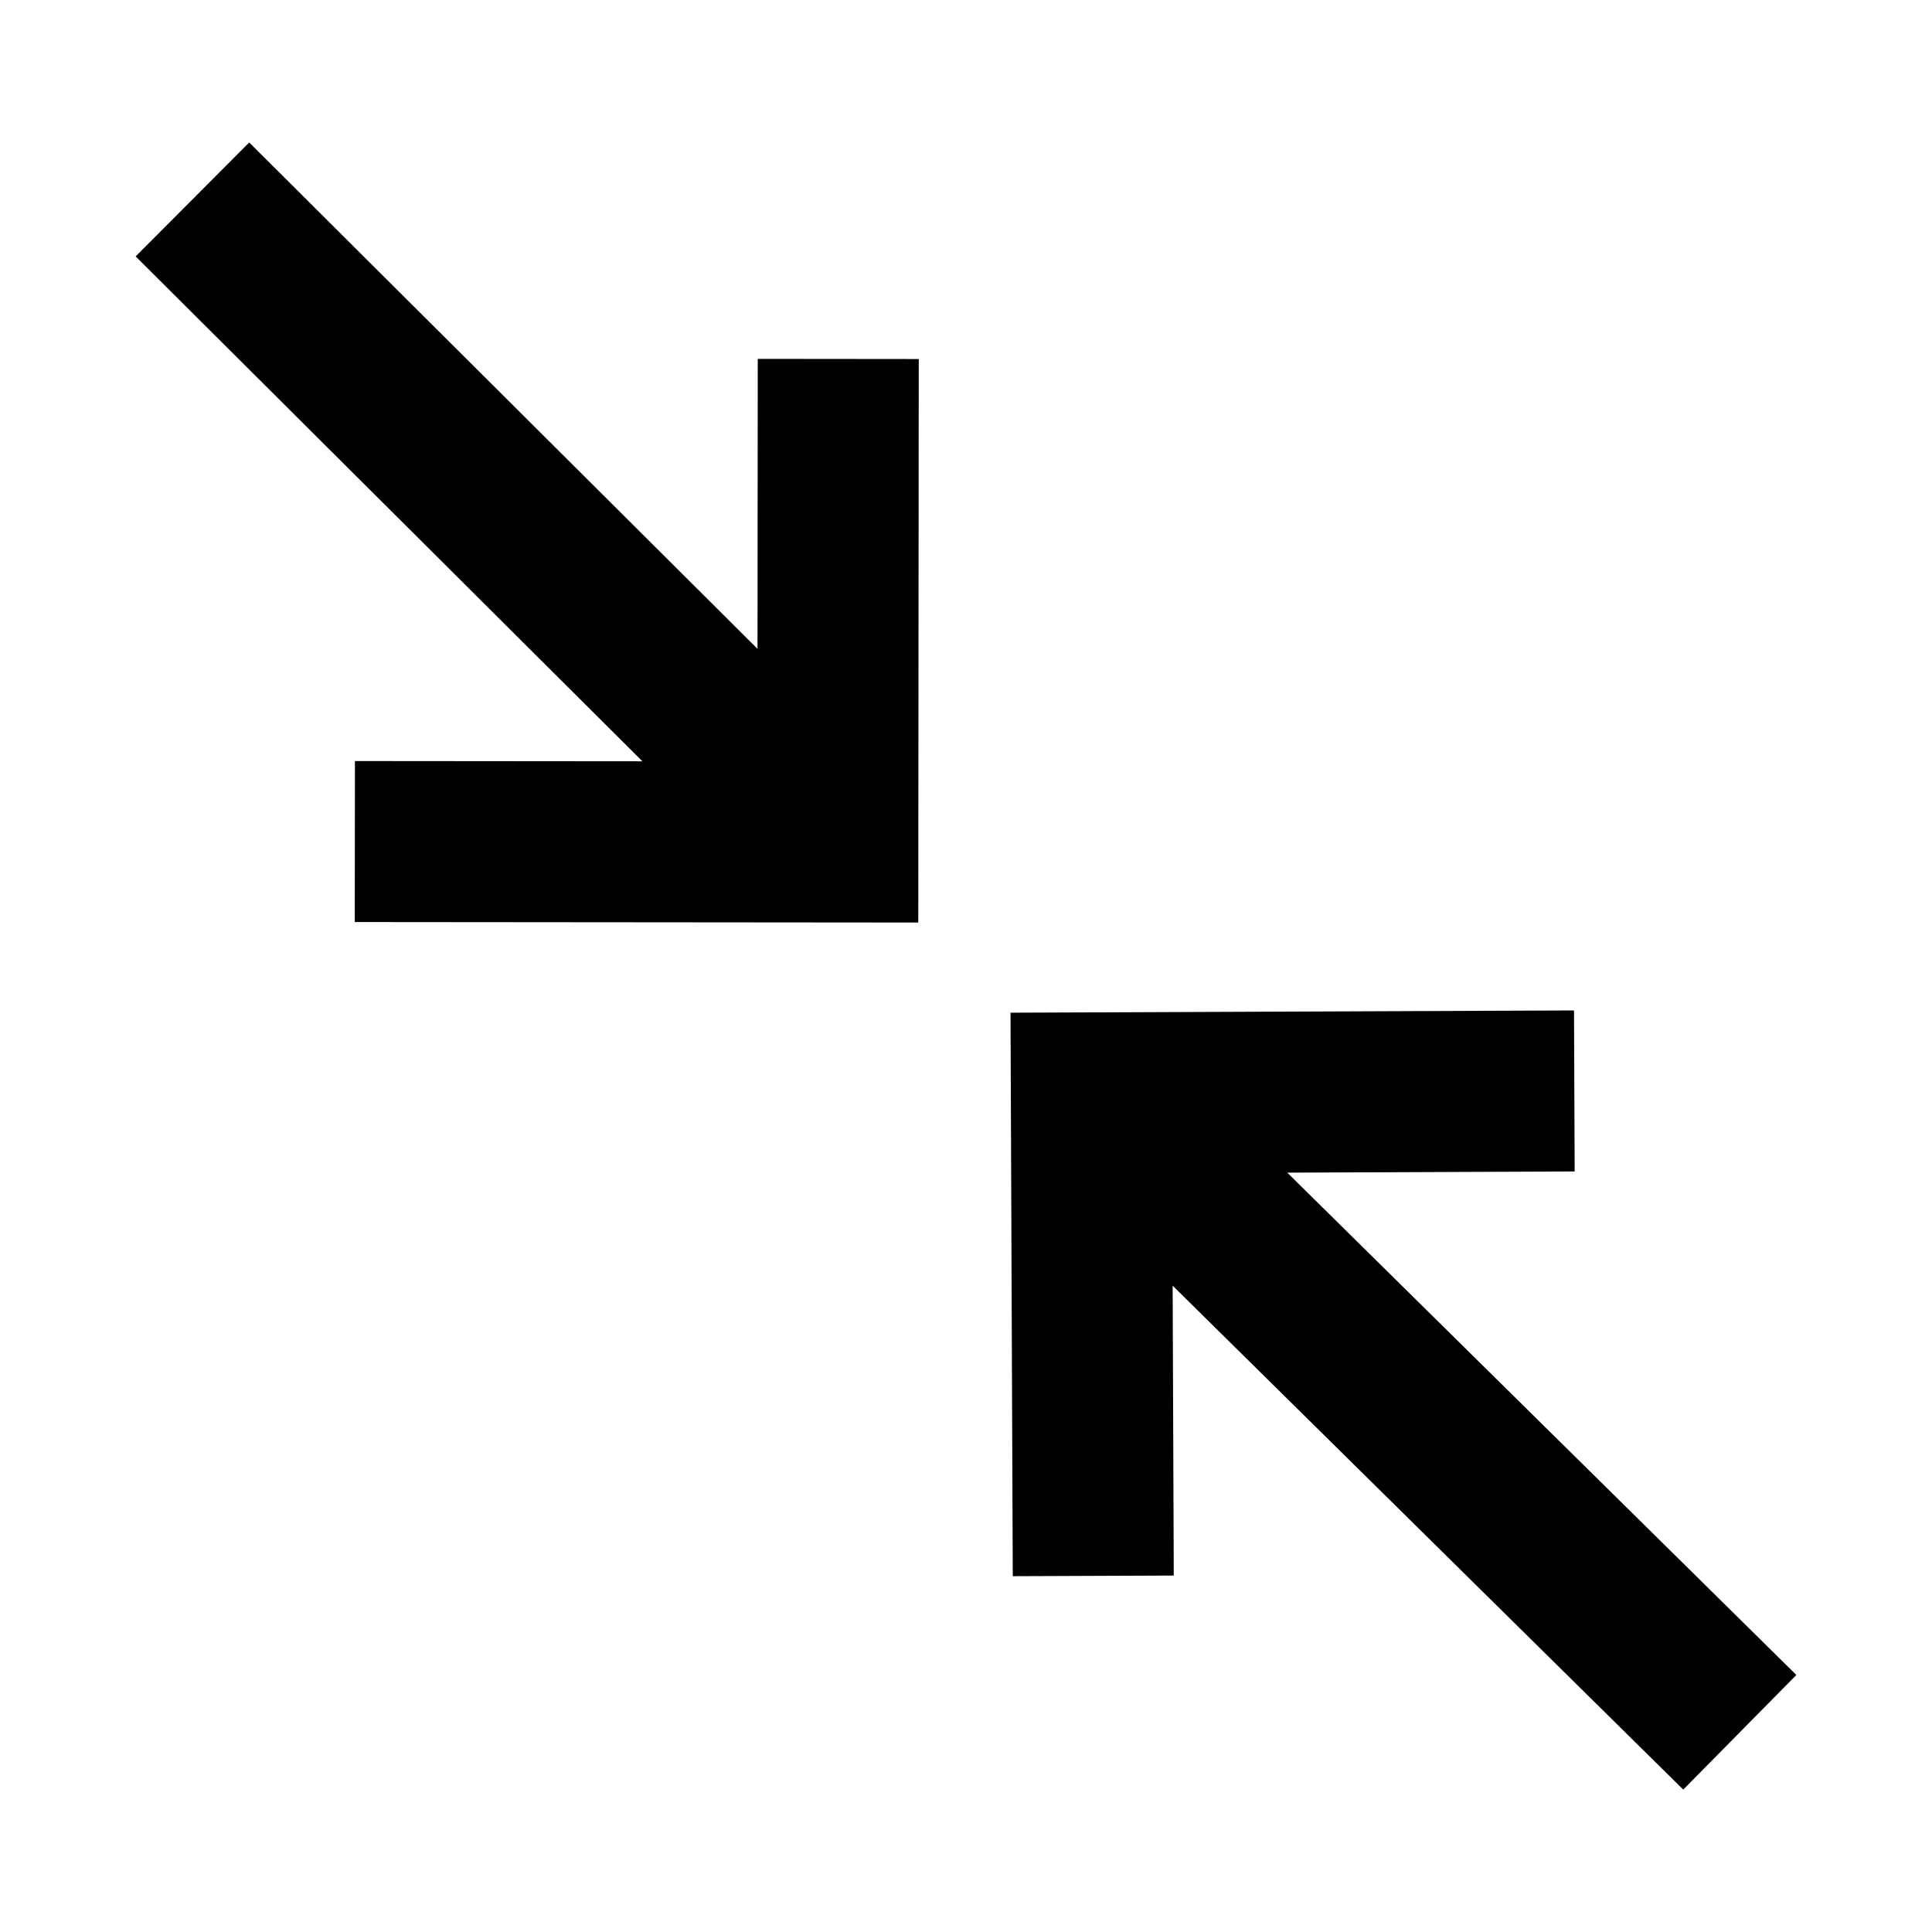 <svg xmlns="http://www.w3.org/2000/svg" viewBox="0 0 24 24" width="24" height="24" fill="currentColor"><path d="m7.979 9.457-3.57-.003-.002 2 7 .006.006-7-2-.002L9.41 8.06 3.096 1.77 1.685 3.185l6.294 6.271Zm11.582 5.095-.008-2-7 .028.028 7 2-.008-.014-3.601 6.343 6.26 1.405-1.424-6.324-6.24 3.57-.015Z"/></svg>